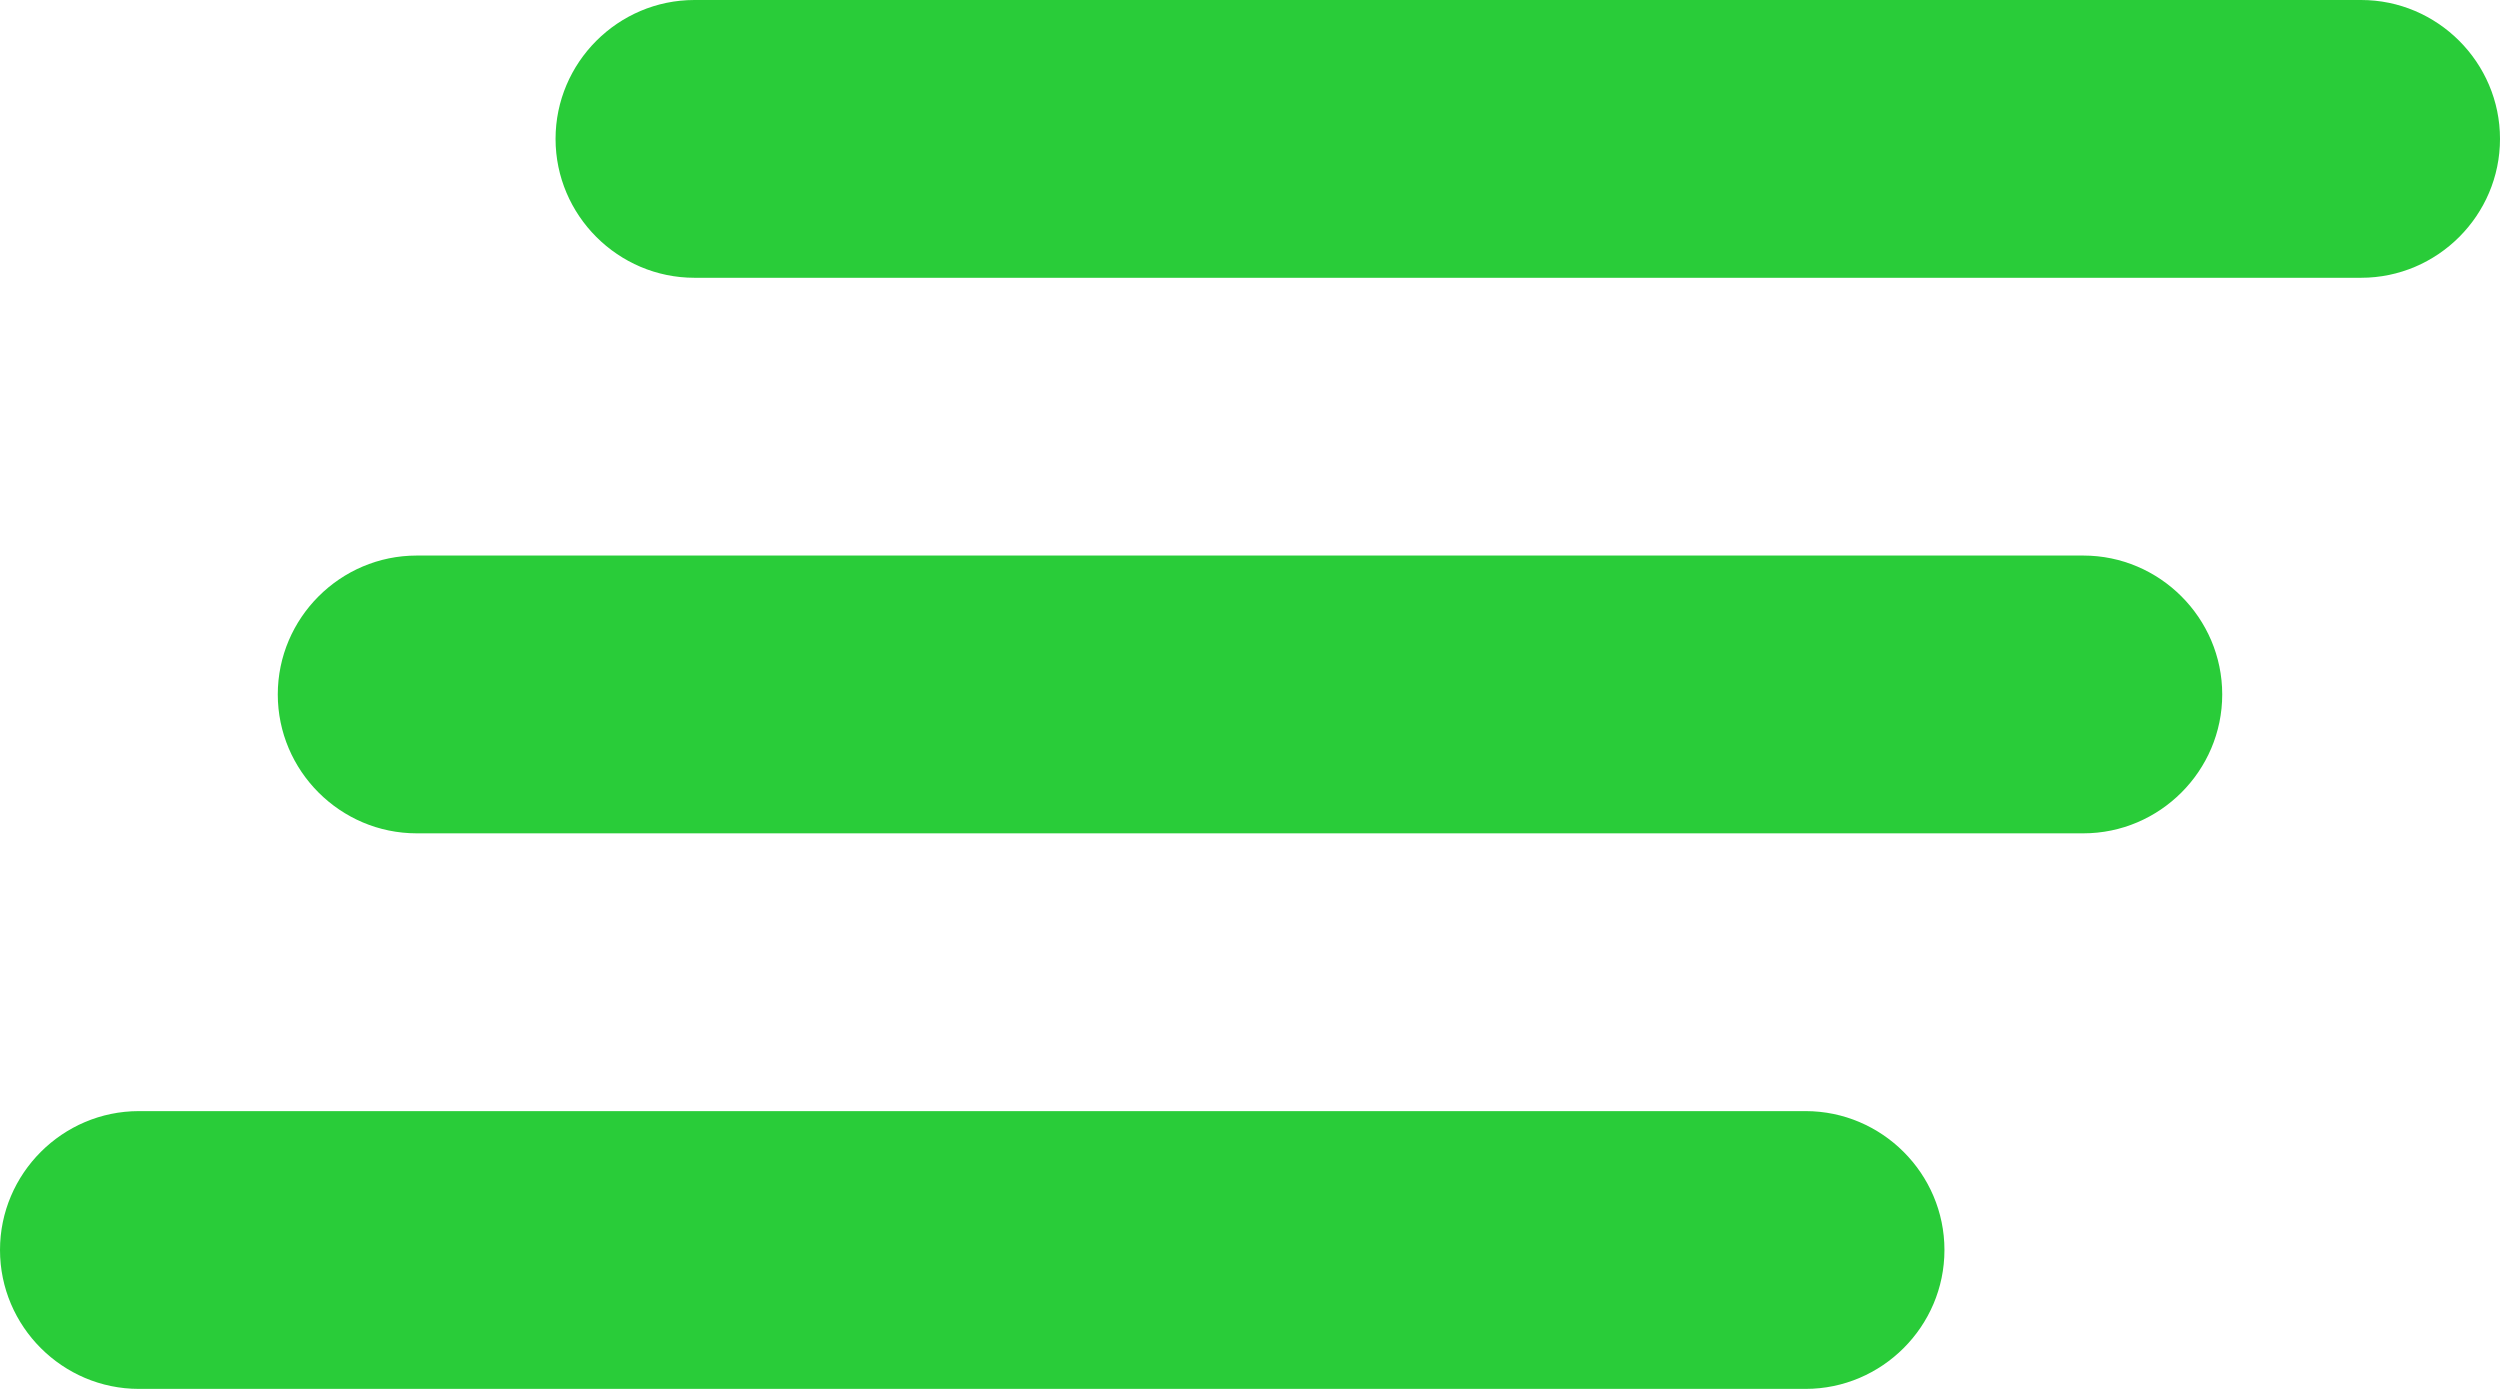 <svg width="18" height="10" viewBox="0 0 18 10" fill="none" xmlns="http://www.w3.org/2000/svg">
<path fill-rule="evenodd" clip-rule="evenodd" d="M3 6H15C15.55 6 16 5.55 16 5C16 4.45 15.55 4 15 4H3C2.45 4 2 4.45 2 5C2 5.55 2.45 6 3 6ZM1 10H13C13.55 10 14 9.55 14 9C14 8.45 13.55 8 13 8H1C0.45 8 0 8.45 0 9C0 9.55 0.45 10 1 10ZM4 1C4 1.55 4.45 2 5 2H17C17.55 2 18 1.55 18 1C18 0.45 17.55 0 17 0H5C4.45 0 4 0.45 4 1Z" fill="#29CC39"/>
</svg>
